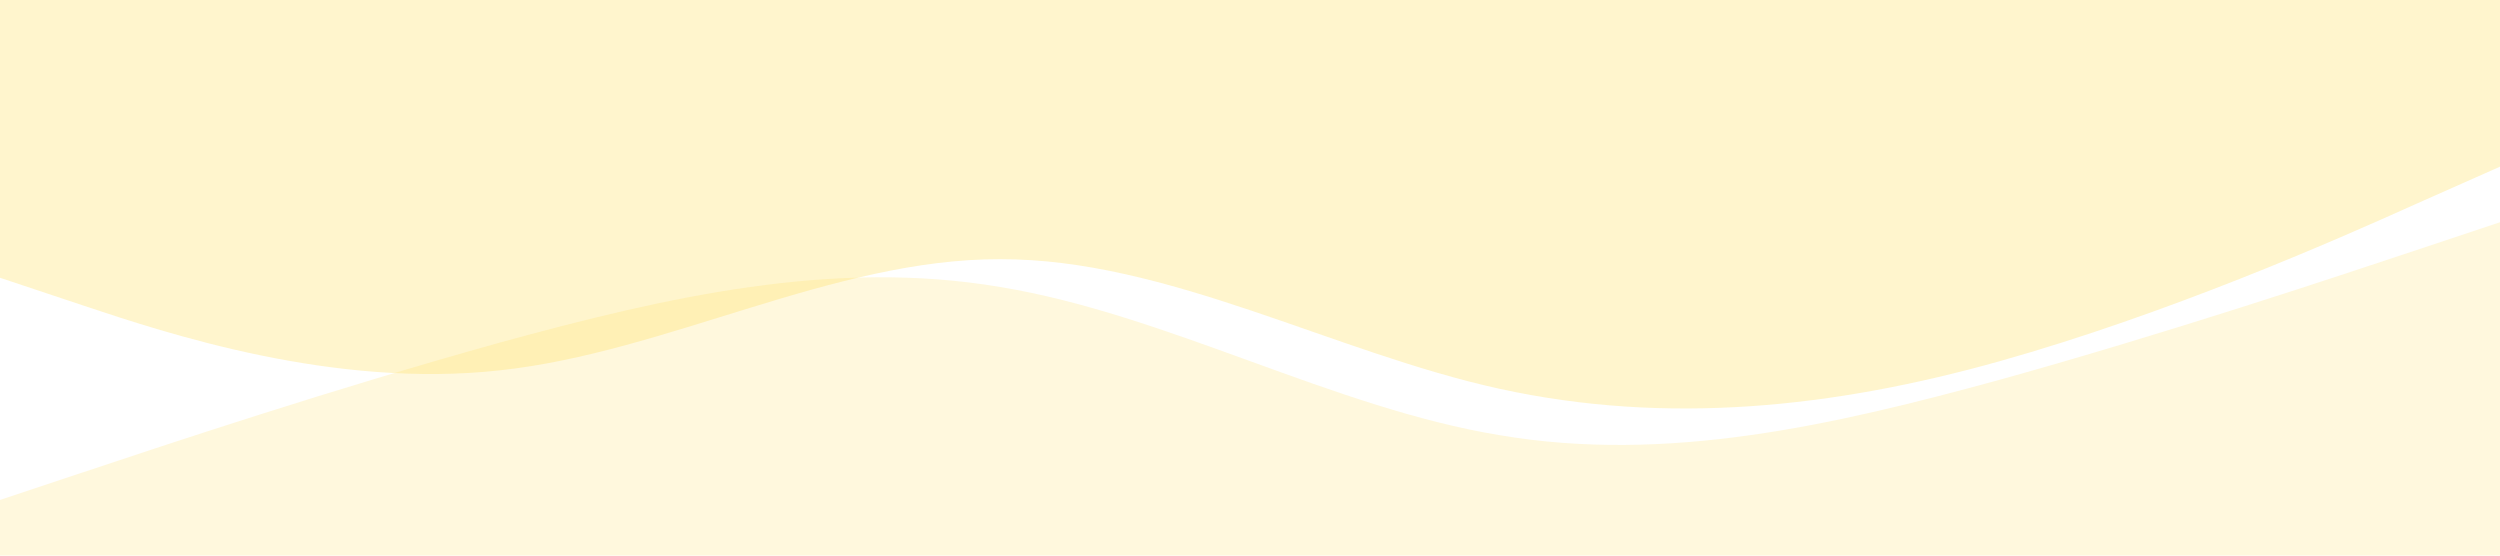 <svg xmlns="http://www.w3.org/2000/svg" viewBox="0 0 1440 320" width="1440" height="320"><path fill="#ffde59" fill-opacity="0.3" d="M0,160L48,176C96,192,192,224,288,213.3C384,203,480,149,576,149.3C672,149,768,203,864,224C960,245,1056,235,1152,208C1248,181,1344,139,1392,117.3L1440,96L1440,0L1392,0C1344,0,1248,0,1152,0C1056,0,960,0,864,0C768,0,672,0,576,0C480,0,384,0,288,0C192,0,96,0,48,0L0,0Z"></path><path fill="#ffde59" fill-opacity="0.2" d="M0,288L48,272C96,256,192,224,288,197.3C384,171,480,149,576,165.3C672,181,768,235,864,250.7C960,267,1056,245,1152,218.7C1248,192,1344,160,1392,144L1440,128L1440,320L1392,320C1344,320,1248,320,1152,320C1056,320,960,320,864,320C768,320,672,320,576,320C480,320,384,320,288,320C192,320,96,320,48,320L0,320Z"></path></svg>